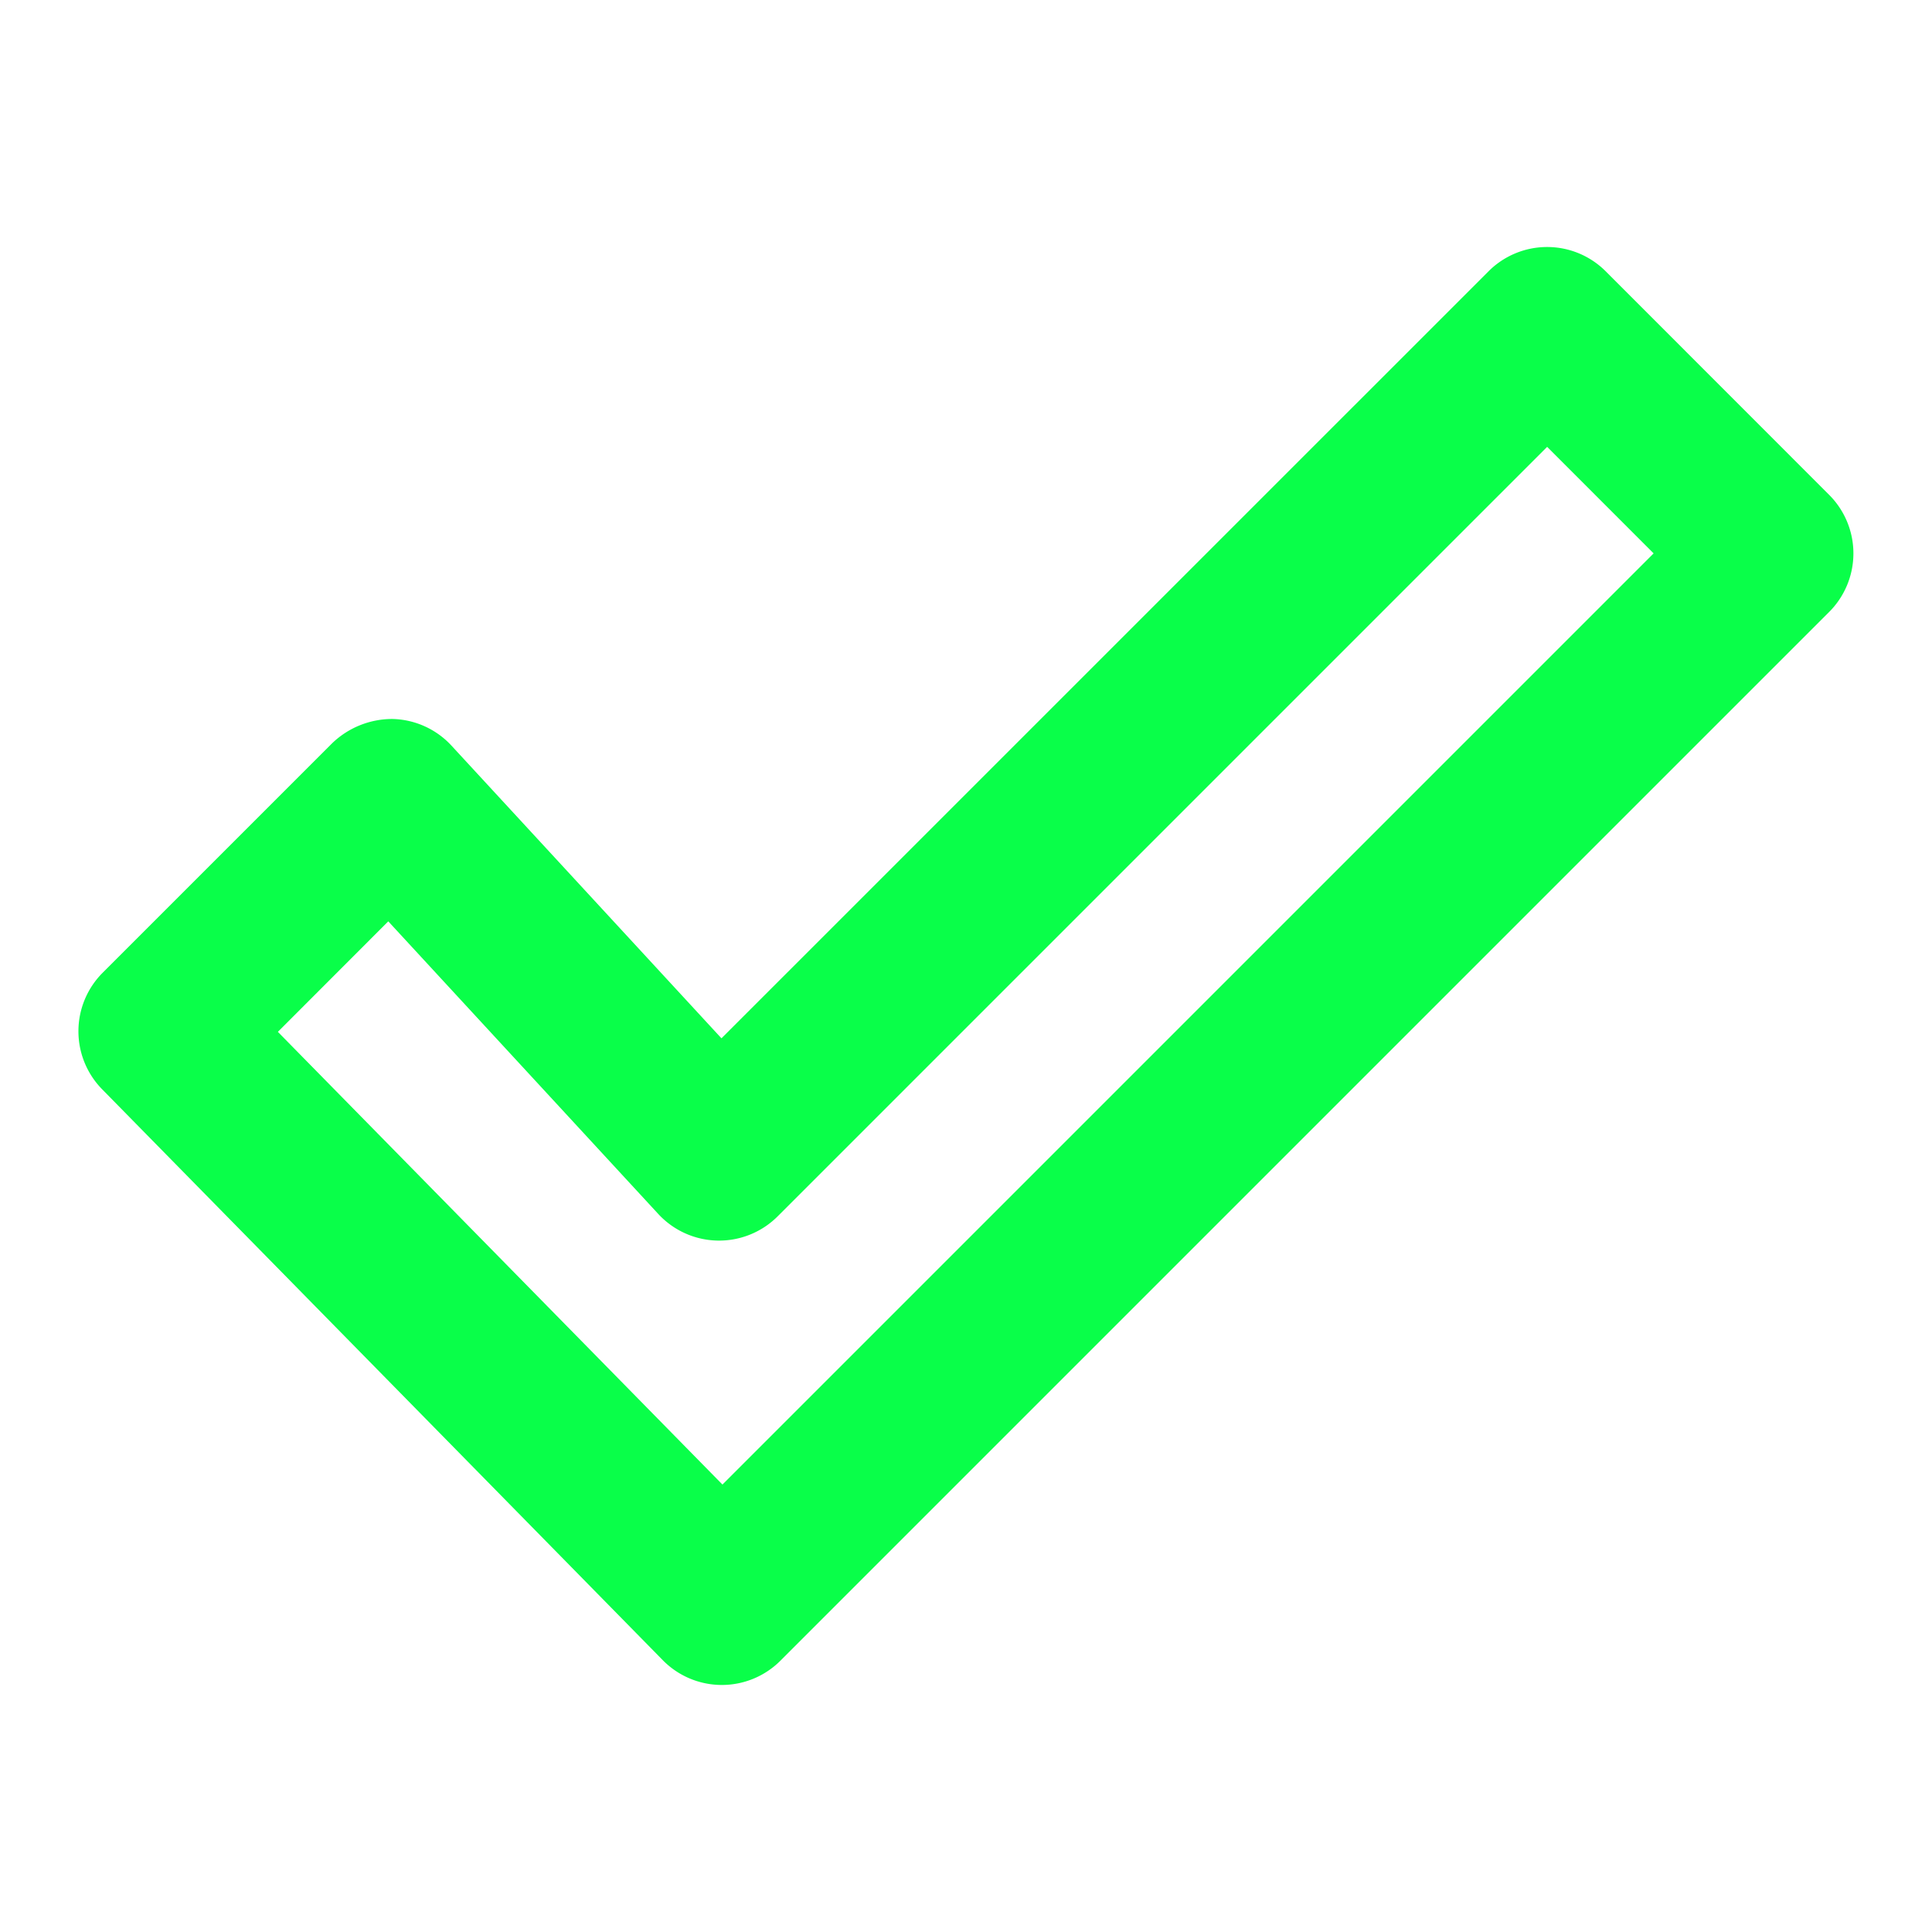 <svg xmlns="http://www.w3.org/2000/svg" version="1.1" xmlns:xlink="http://www.w3.org/1999/xlink" xmlns:svgjs="http://svgjs.com/svgjs" width="512" height="512" x="0" y="0" viewBox="0 0 35 35" style="enable-background:new 0 0 512 512" xml:space="preserve" class=""><g><path d="M29.088 4.914a1.5 1.5 0 0 0-2.121 0L13.07 18.81l-4.89-5.301a1.5 1.5 0 0 0-1.073-.484 1.57 1.57 0 0 0-1.09.44L1.86 17.622a1.5 1.5 0 0 0-.01 2.111l10.157 10.343a1.5 1.5 0 0 0 2.13.01l19-19a1.5 1.5 0 0 0 0-2.121zm-16 21.98-8.054-8.201 2-2.002 4.89 5.3a1.5 1.5 0 0 0 2.164.044l13.94-13.94 1.929 1.93z" fill="#09ff49" data-original="#000000" class=""></path></g></svg>